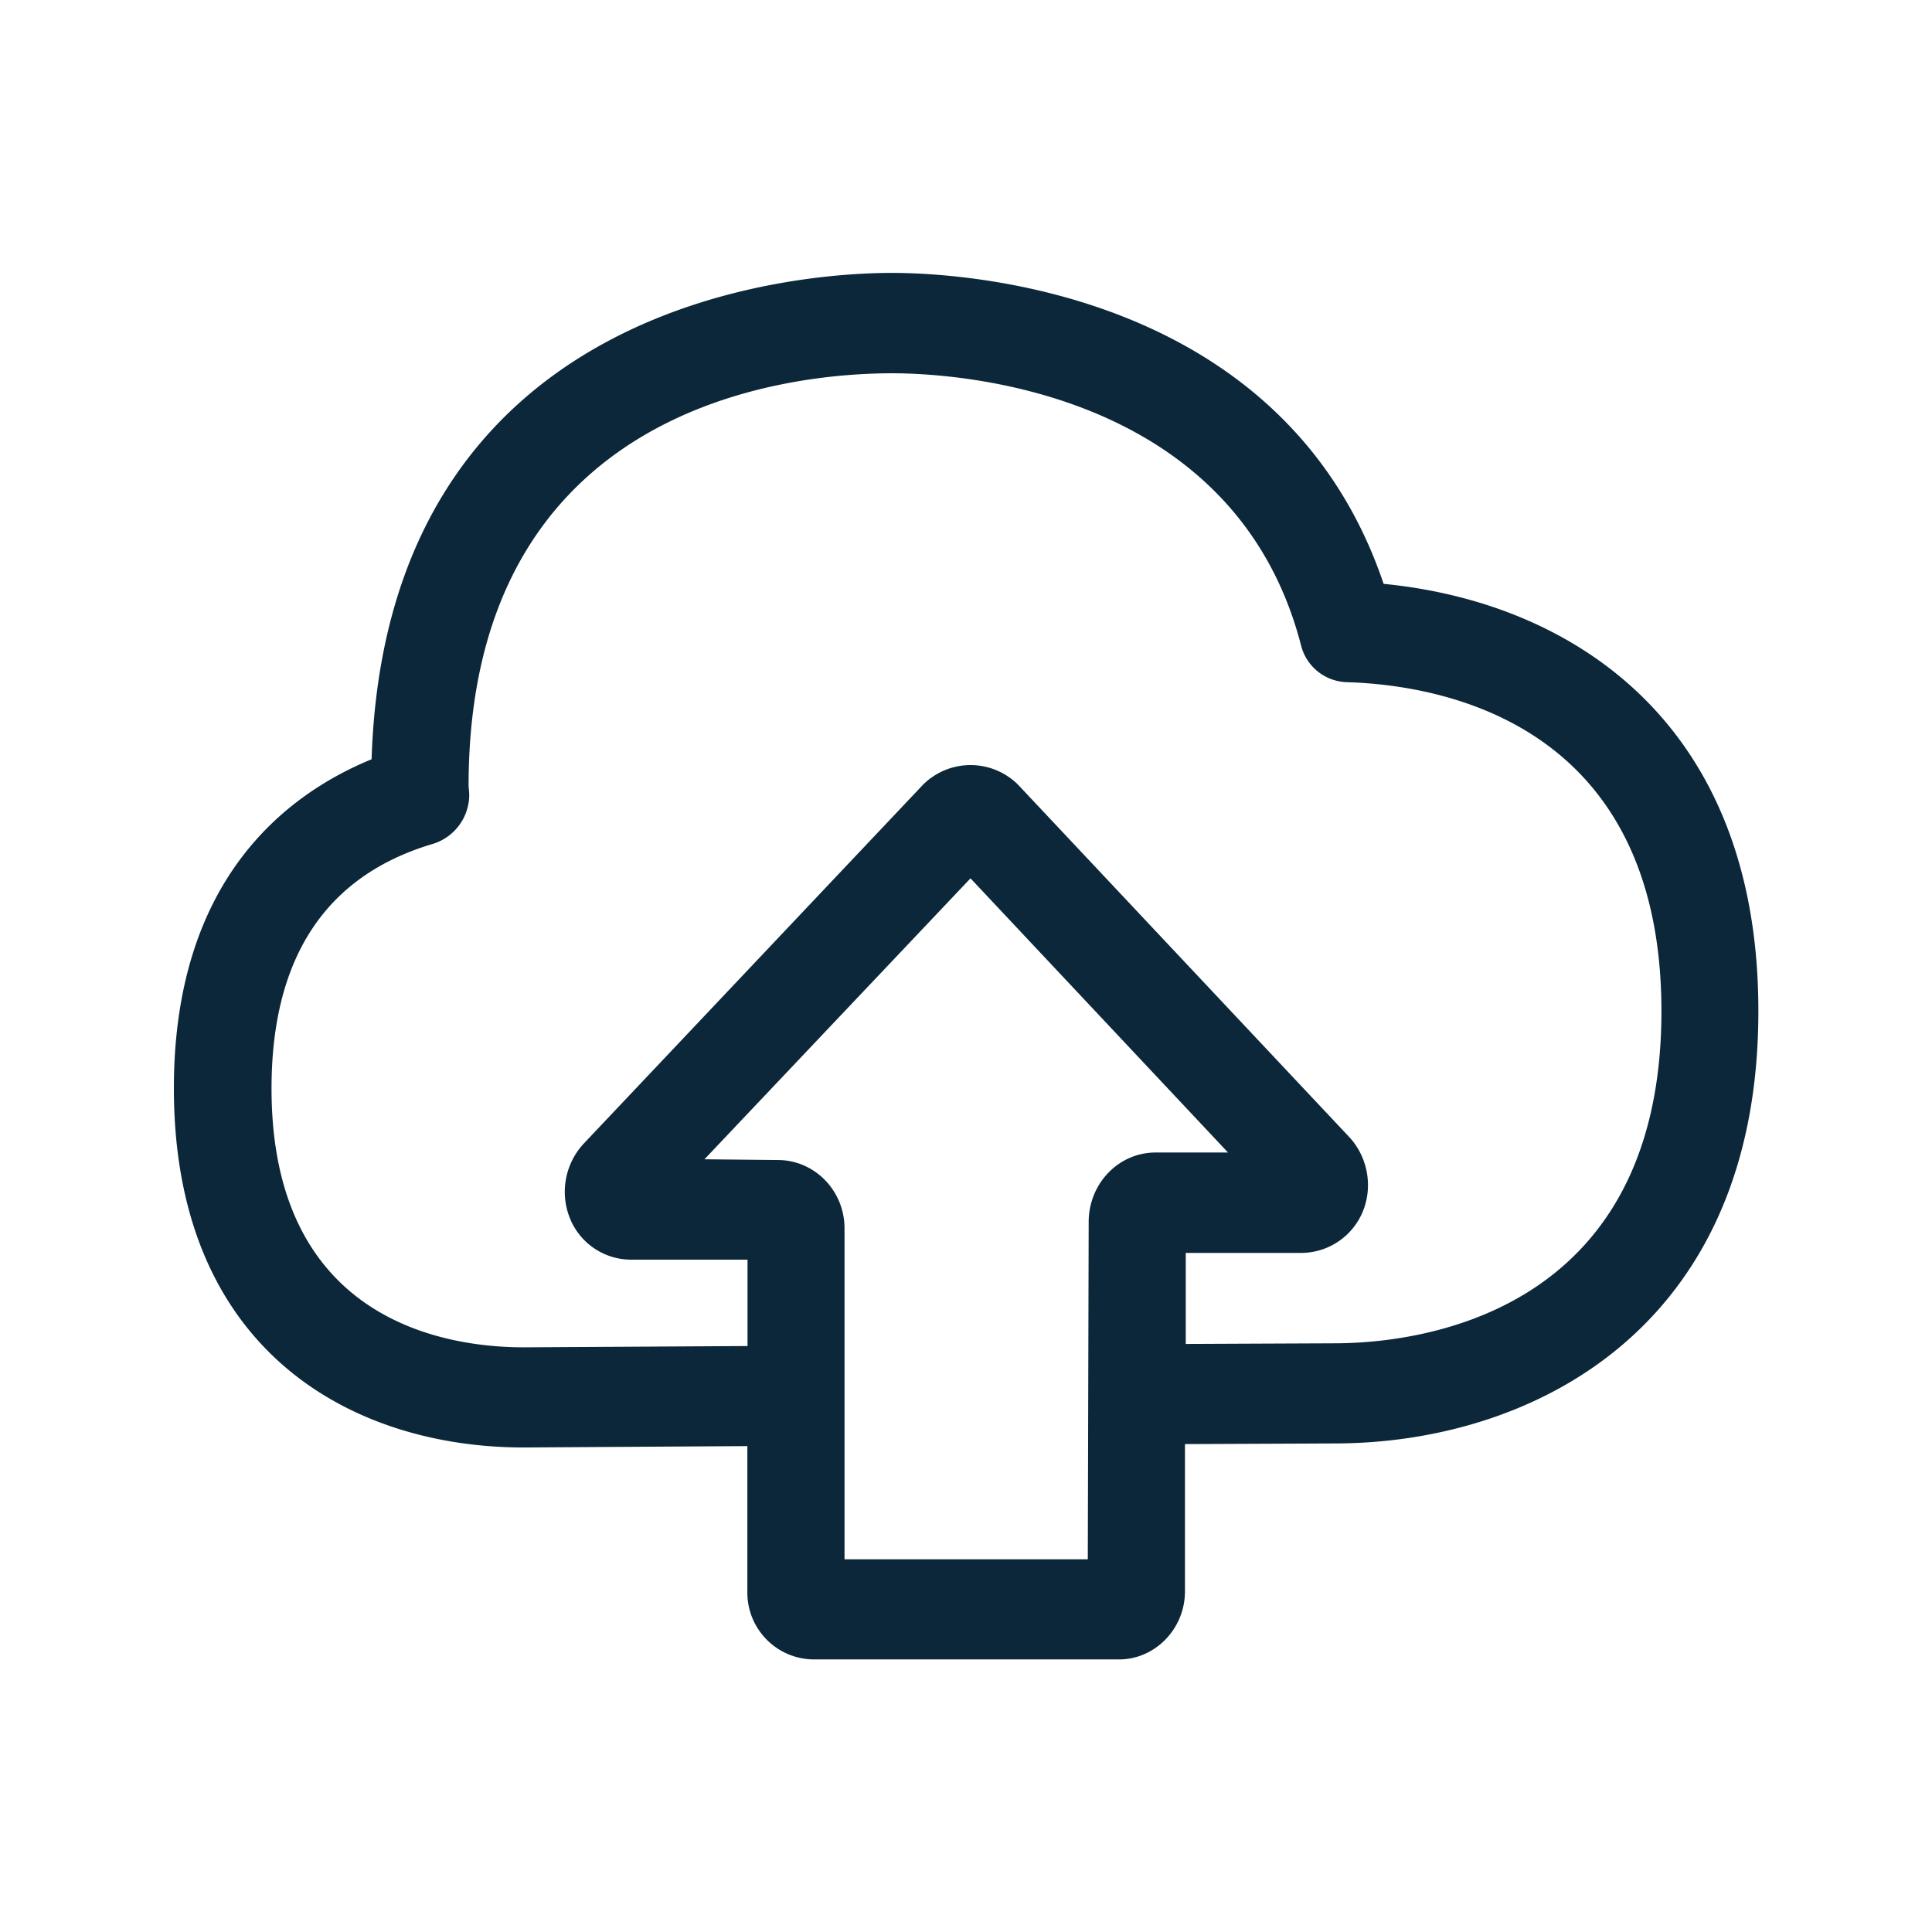 <svg xmlns="http://www.w3.org/2000/svg" width="24" height="24" fill="none"><path fill="#0B2739" d="M11.079 3.39c.832 0 4.868.19 6.109 3.863 2.33.227 4.658 1.714 4.655 5.31 0 3.964-2.834 5.368-5.268 5.368l-1.855.008v1.83c0 .464-.37.845-.82.845h-3.796a.83.83 0 0 1-.82-.846v-1.804l-2.78.017c-2.103 0-4.344-1.174-4.344-4.462 0-2.583 1.384-3.647 2.456-4.087.185-5.75 5.407-6.042 6.463-6.042m5.498 13.297c.958 0 4.06-.3 4.062-4.123 0-3.591-2.74-4.056-3.916-4.09a.605.605 0 0 1-.563-.465c-.838-3.216-4.376-3.372-5.076-3.372-1.235 0-5.263.364-5.263 5.126l.008.1a.64.64 0 0 1-.442.617c-1.336.392-2.014 1.411-2.014 3.042 0 2.907 2.19 3.215 3.134 3.215l2.779-.016v-1.073H7.843a.82.82 0 0 1-.764-.516.88.88 0 0 1 .168-.921l4.221-4.465a.837.837 0 0 1 1.177 0l4.117 4.38c.224.242.297.606.168.922a.83.83 0 0 1-.756.516H14.73v1.131zm-3.064 2.683.011-4.204c.008-.473.378-.849.83-.849h.901l-3.199-3.406-3.305 3.49.91.009c.46 0 .83.383.83.848v4.112z"/></svg>